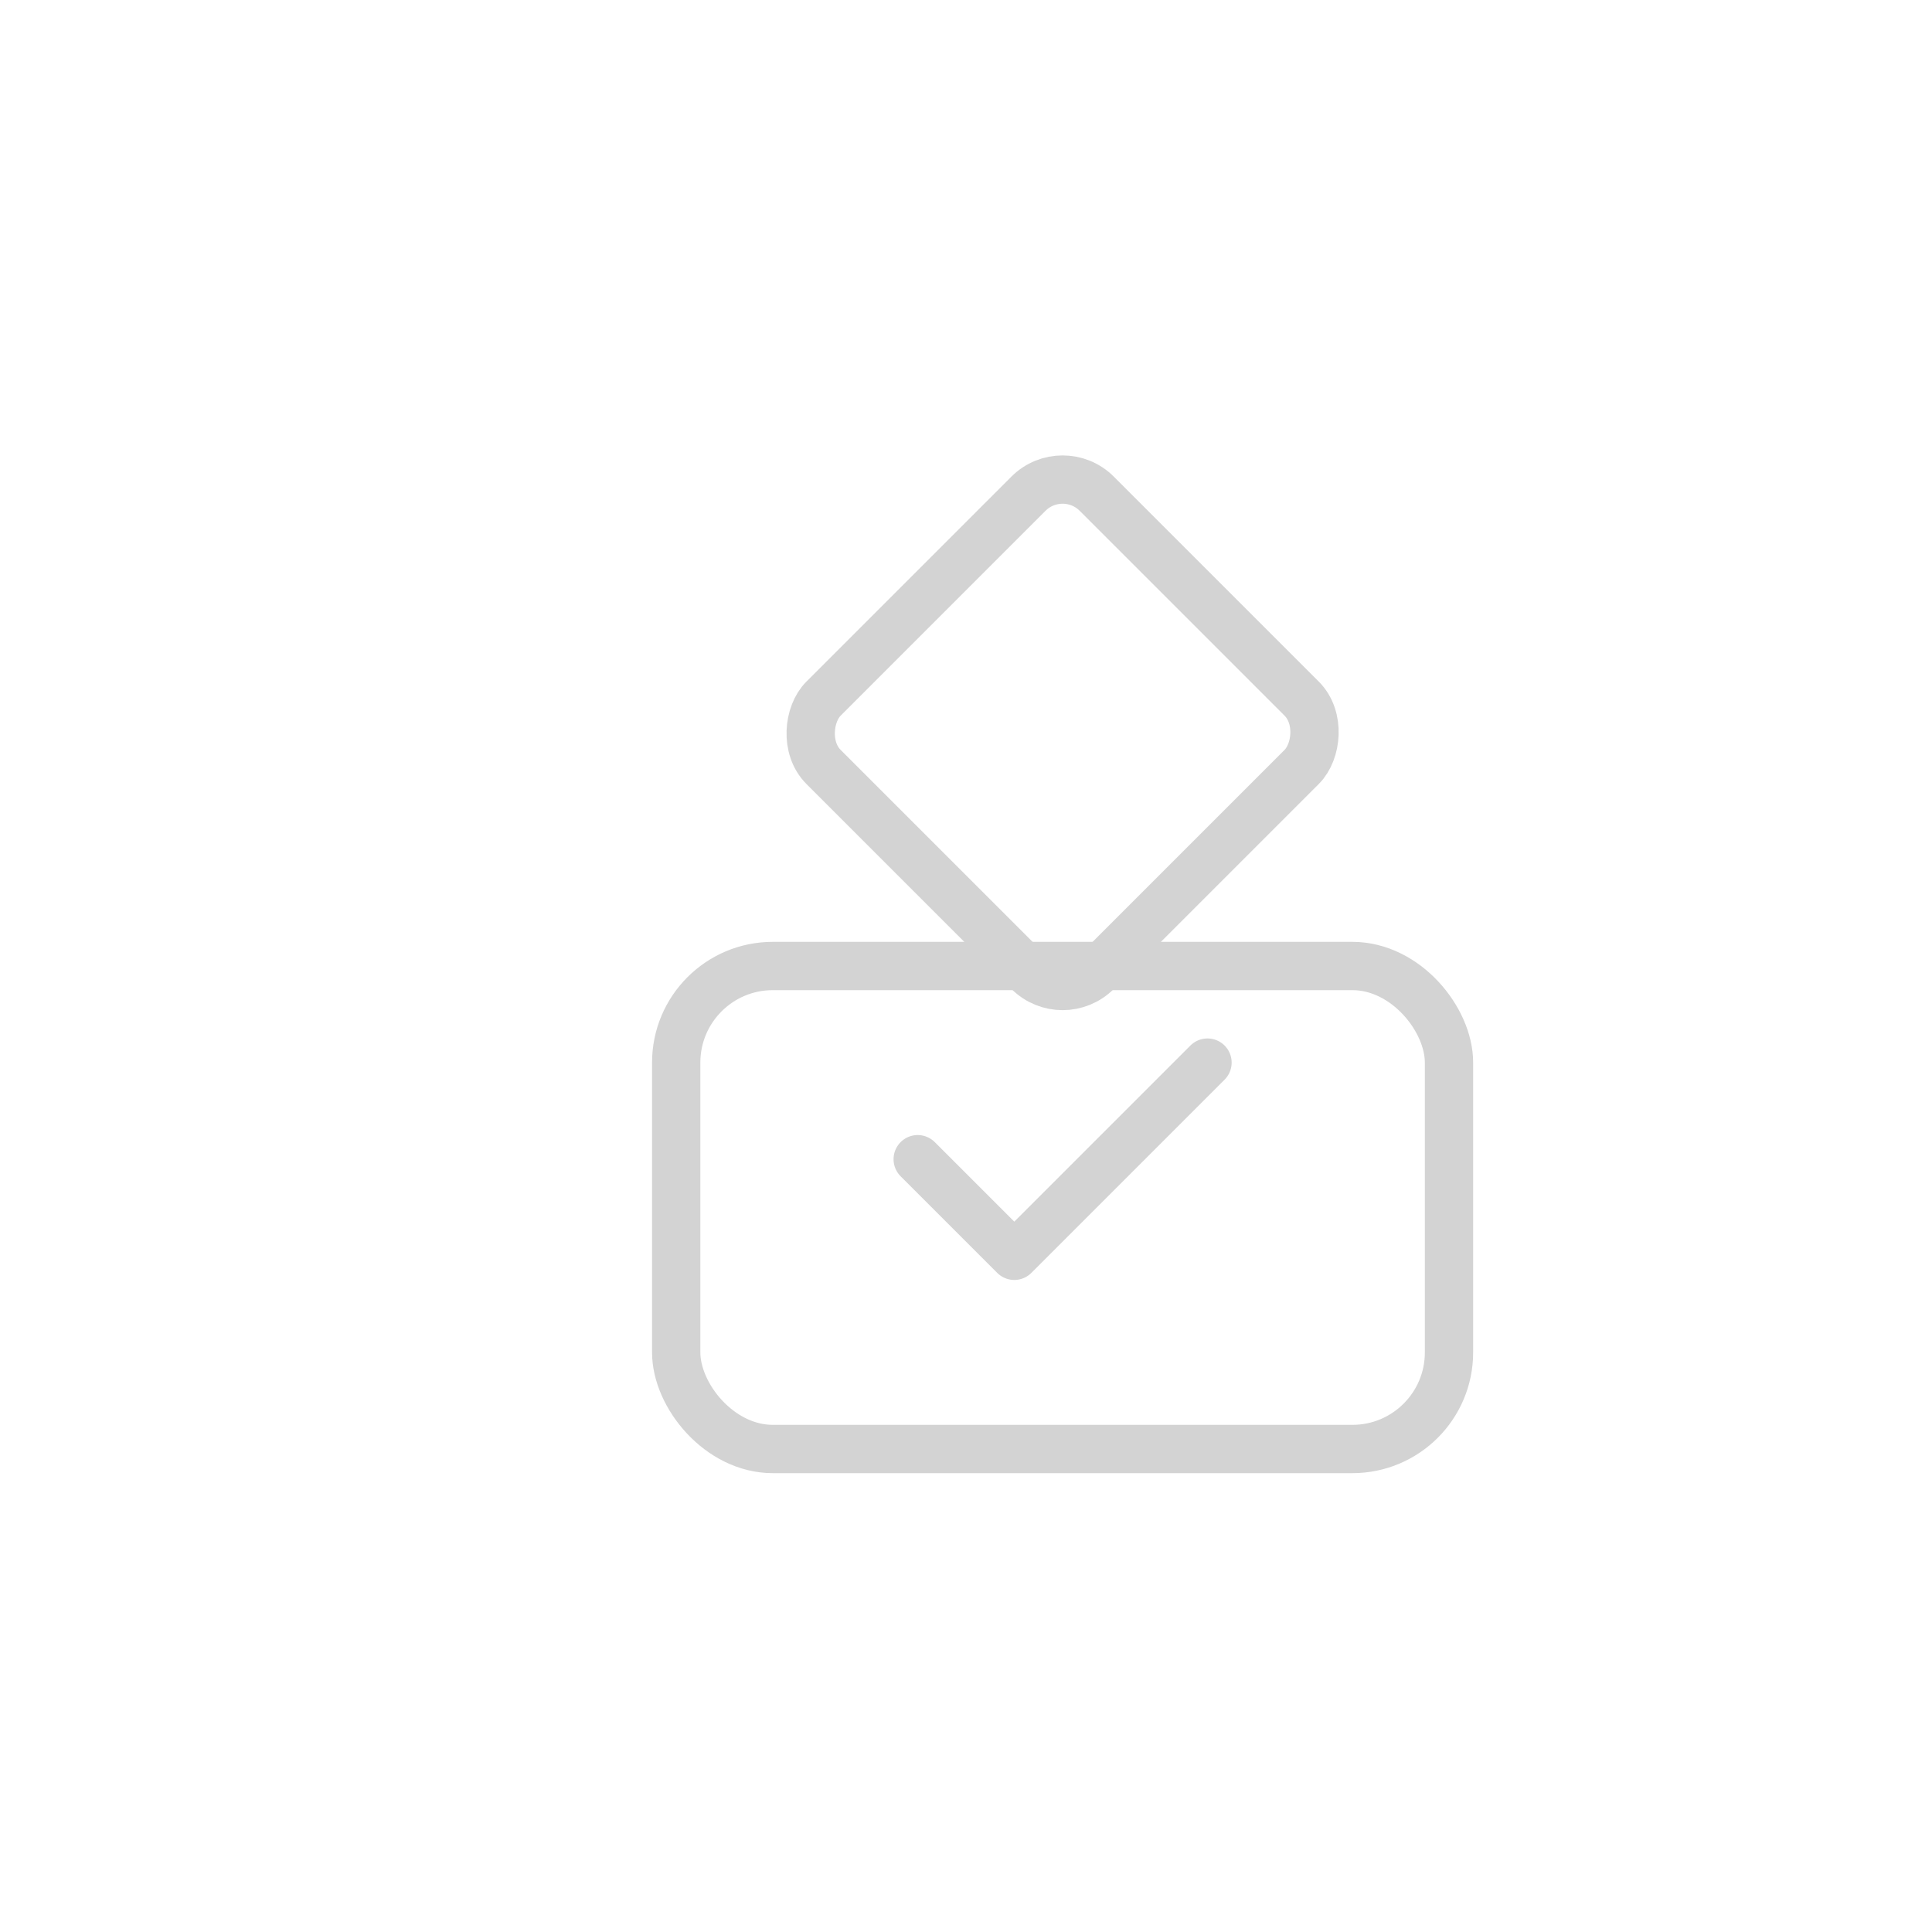 <svg
    xmlns="http://www.w3.org/2000/svg"
    width="200"
    height="200"
    viewBox="-10 -10 40 40"
    fill="none"
    stroke="#D3D3D3"
    stroke-width="1"
    stroke-linecap="round"
    stroke-linejoin="round"
>
    <rect x="6" y="2" width="8" height="8" rx="1" ry="1" transform="rotate(45 12 8)" />
    <rect x="4" y="10" width="16" height="10" rx="2" ry="2" />
    <path d="M9 14l2 2 4-4" />
</svg>